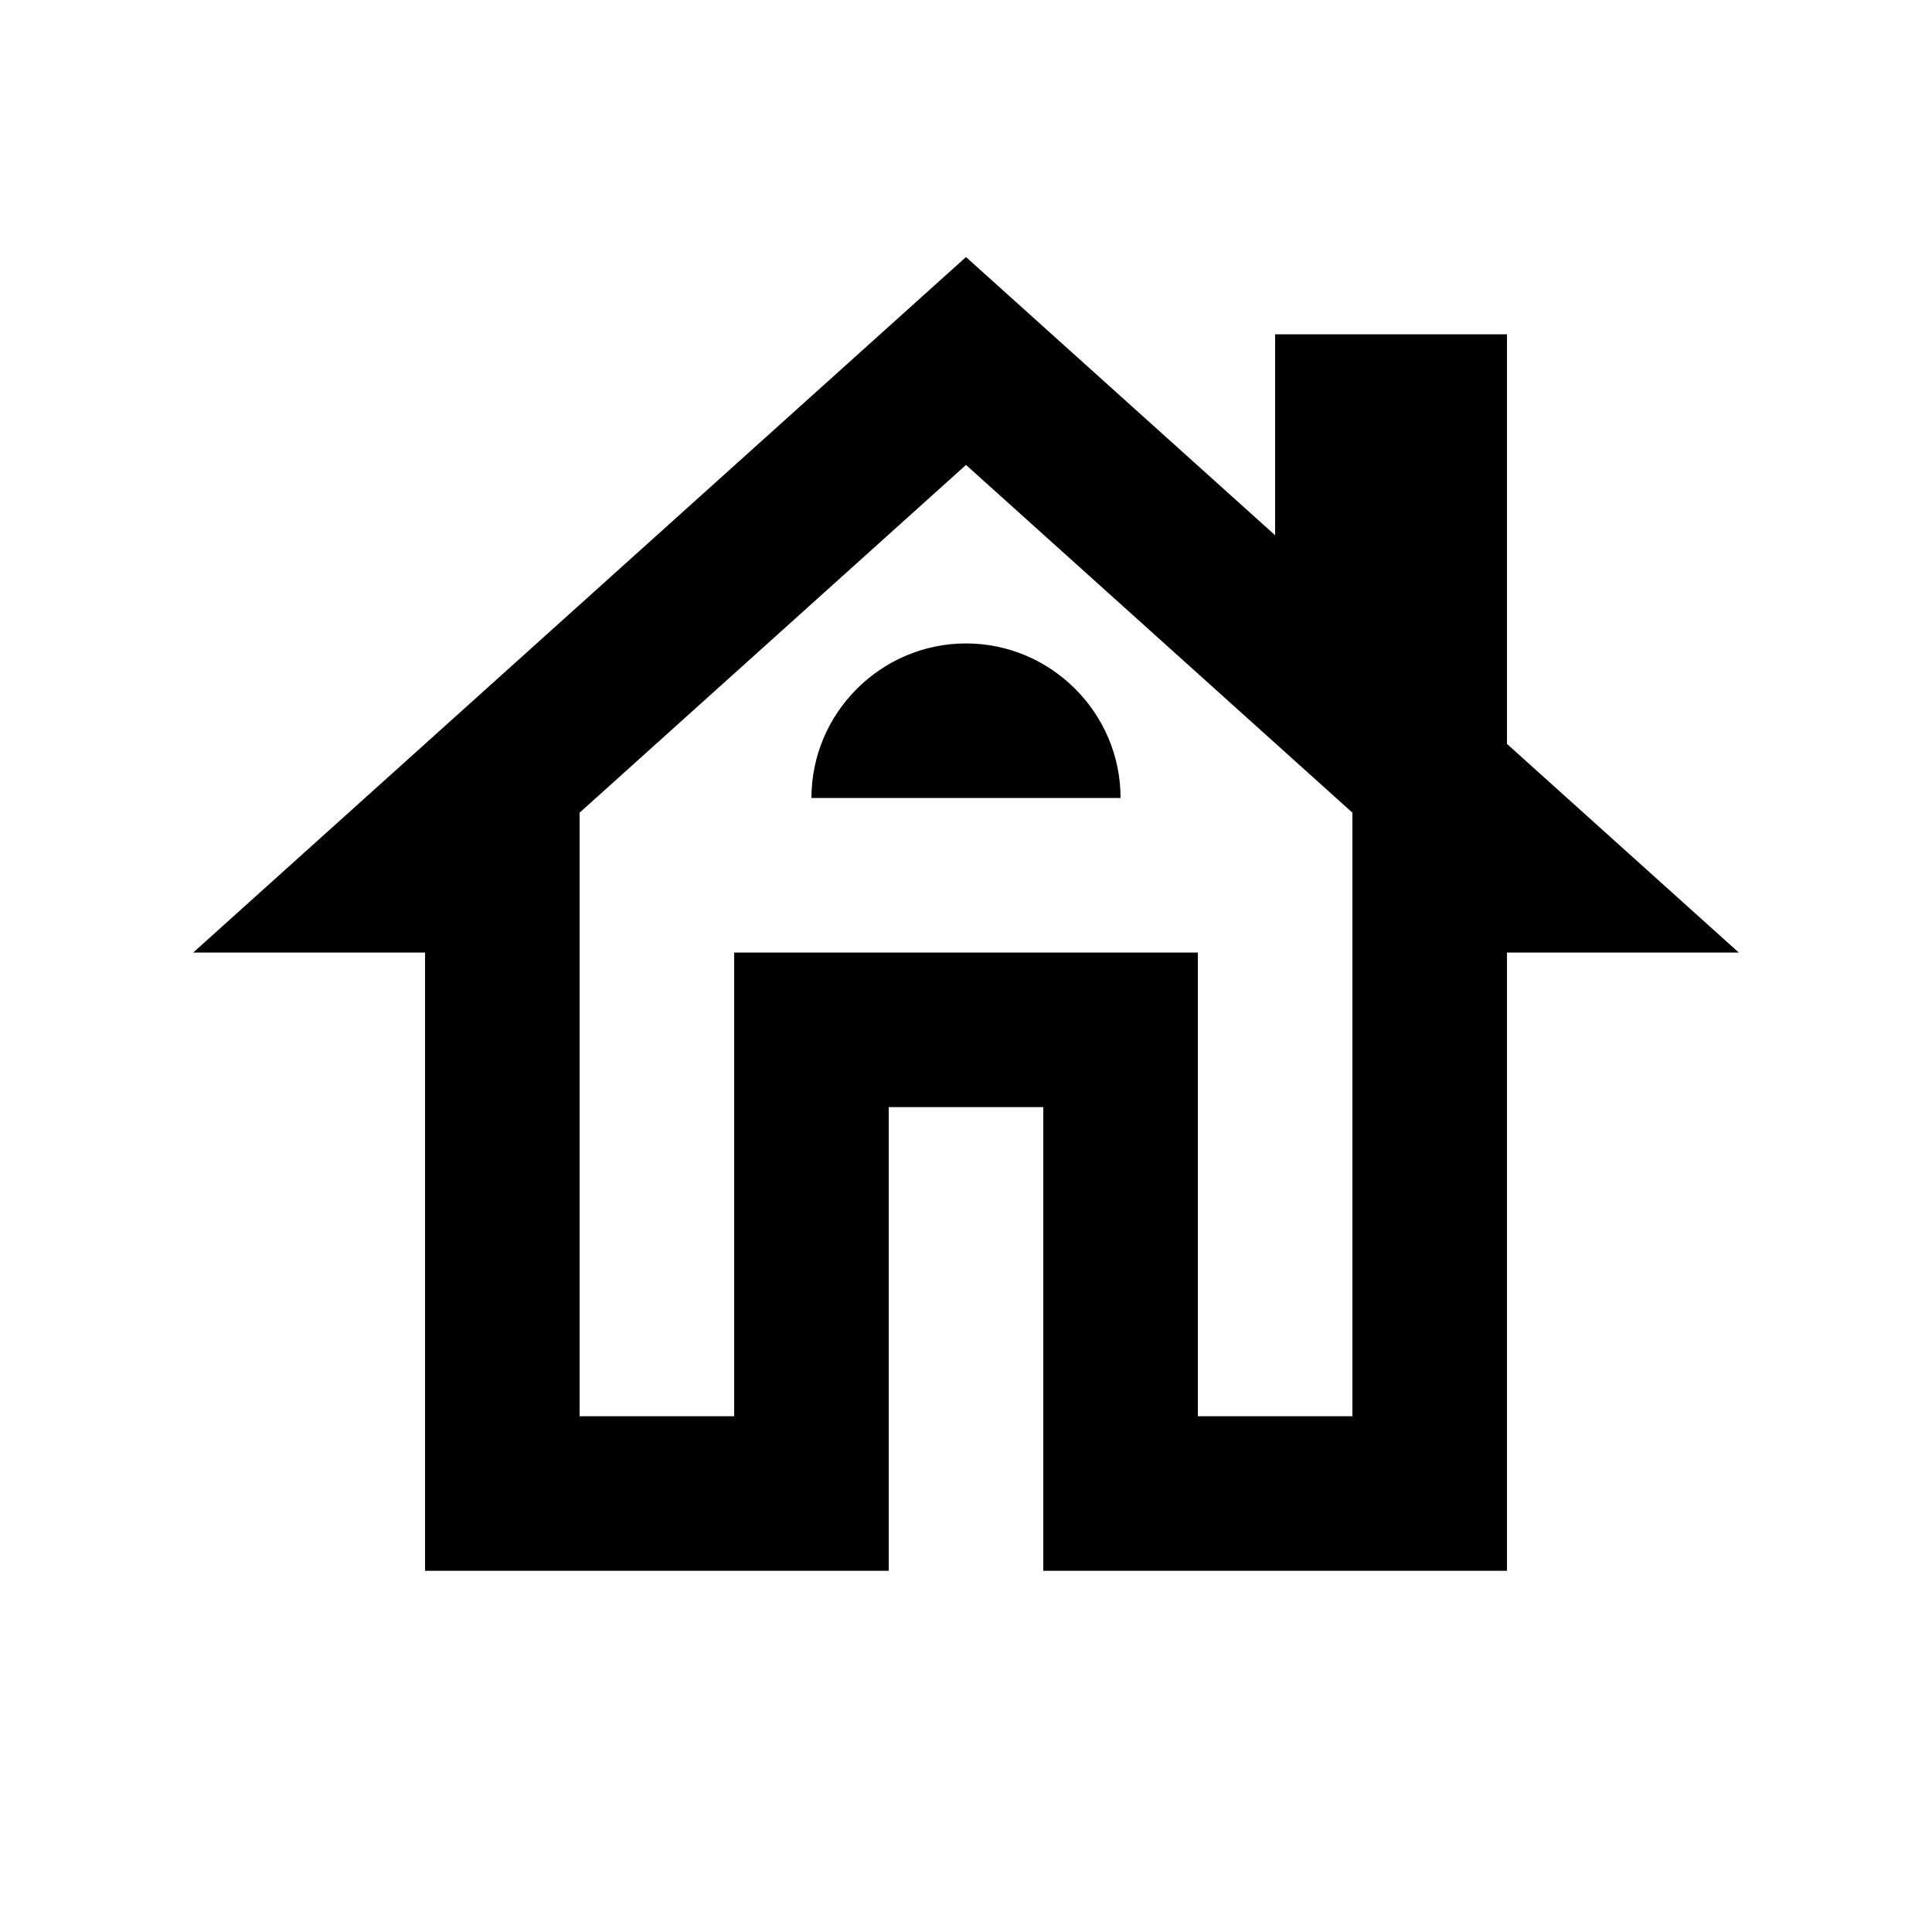 <svg width="25" height="25" viewBox="0 0 25 25" fill="none" xmlns="http://www.w3.org/2000/svg">
<path d="M19.5 9.626V4.326H16.5V6.926L12.5 3.326L2.5 12.326H5.5V20.326H11.5V14.326H13.5V20.326H19.5V12.326H22.5L19.5 9.626ZM17.5 18.326H15.5V12.326H9.5V18.326H7.5V10.516L12.5 6.016L17.5 10.516V18.326Z" fill="black"/>
<path d="M10.5 10.326H14.5C14.5 9.226 13.6 8.326 12.5 8.326C11.4 8.326 10.5 9.226 10.5 10.326Z" fill="black"/>
</svg>
